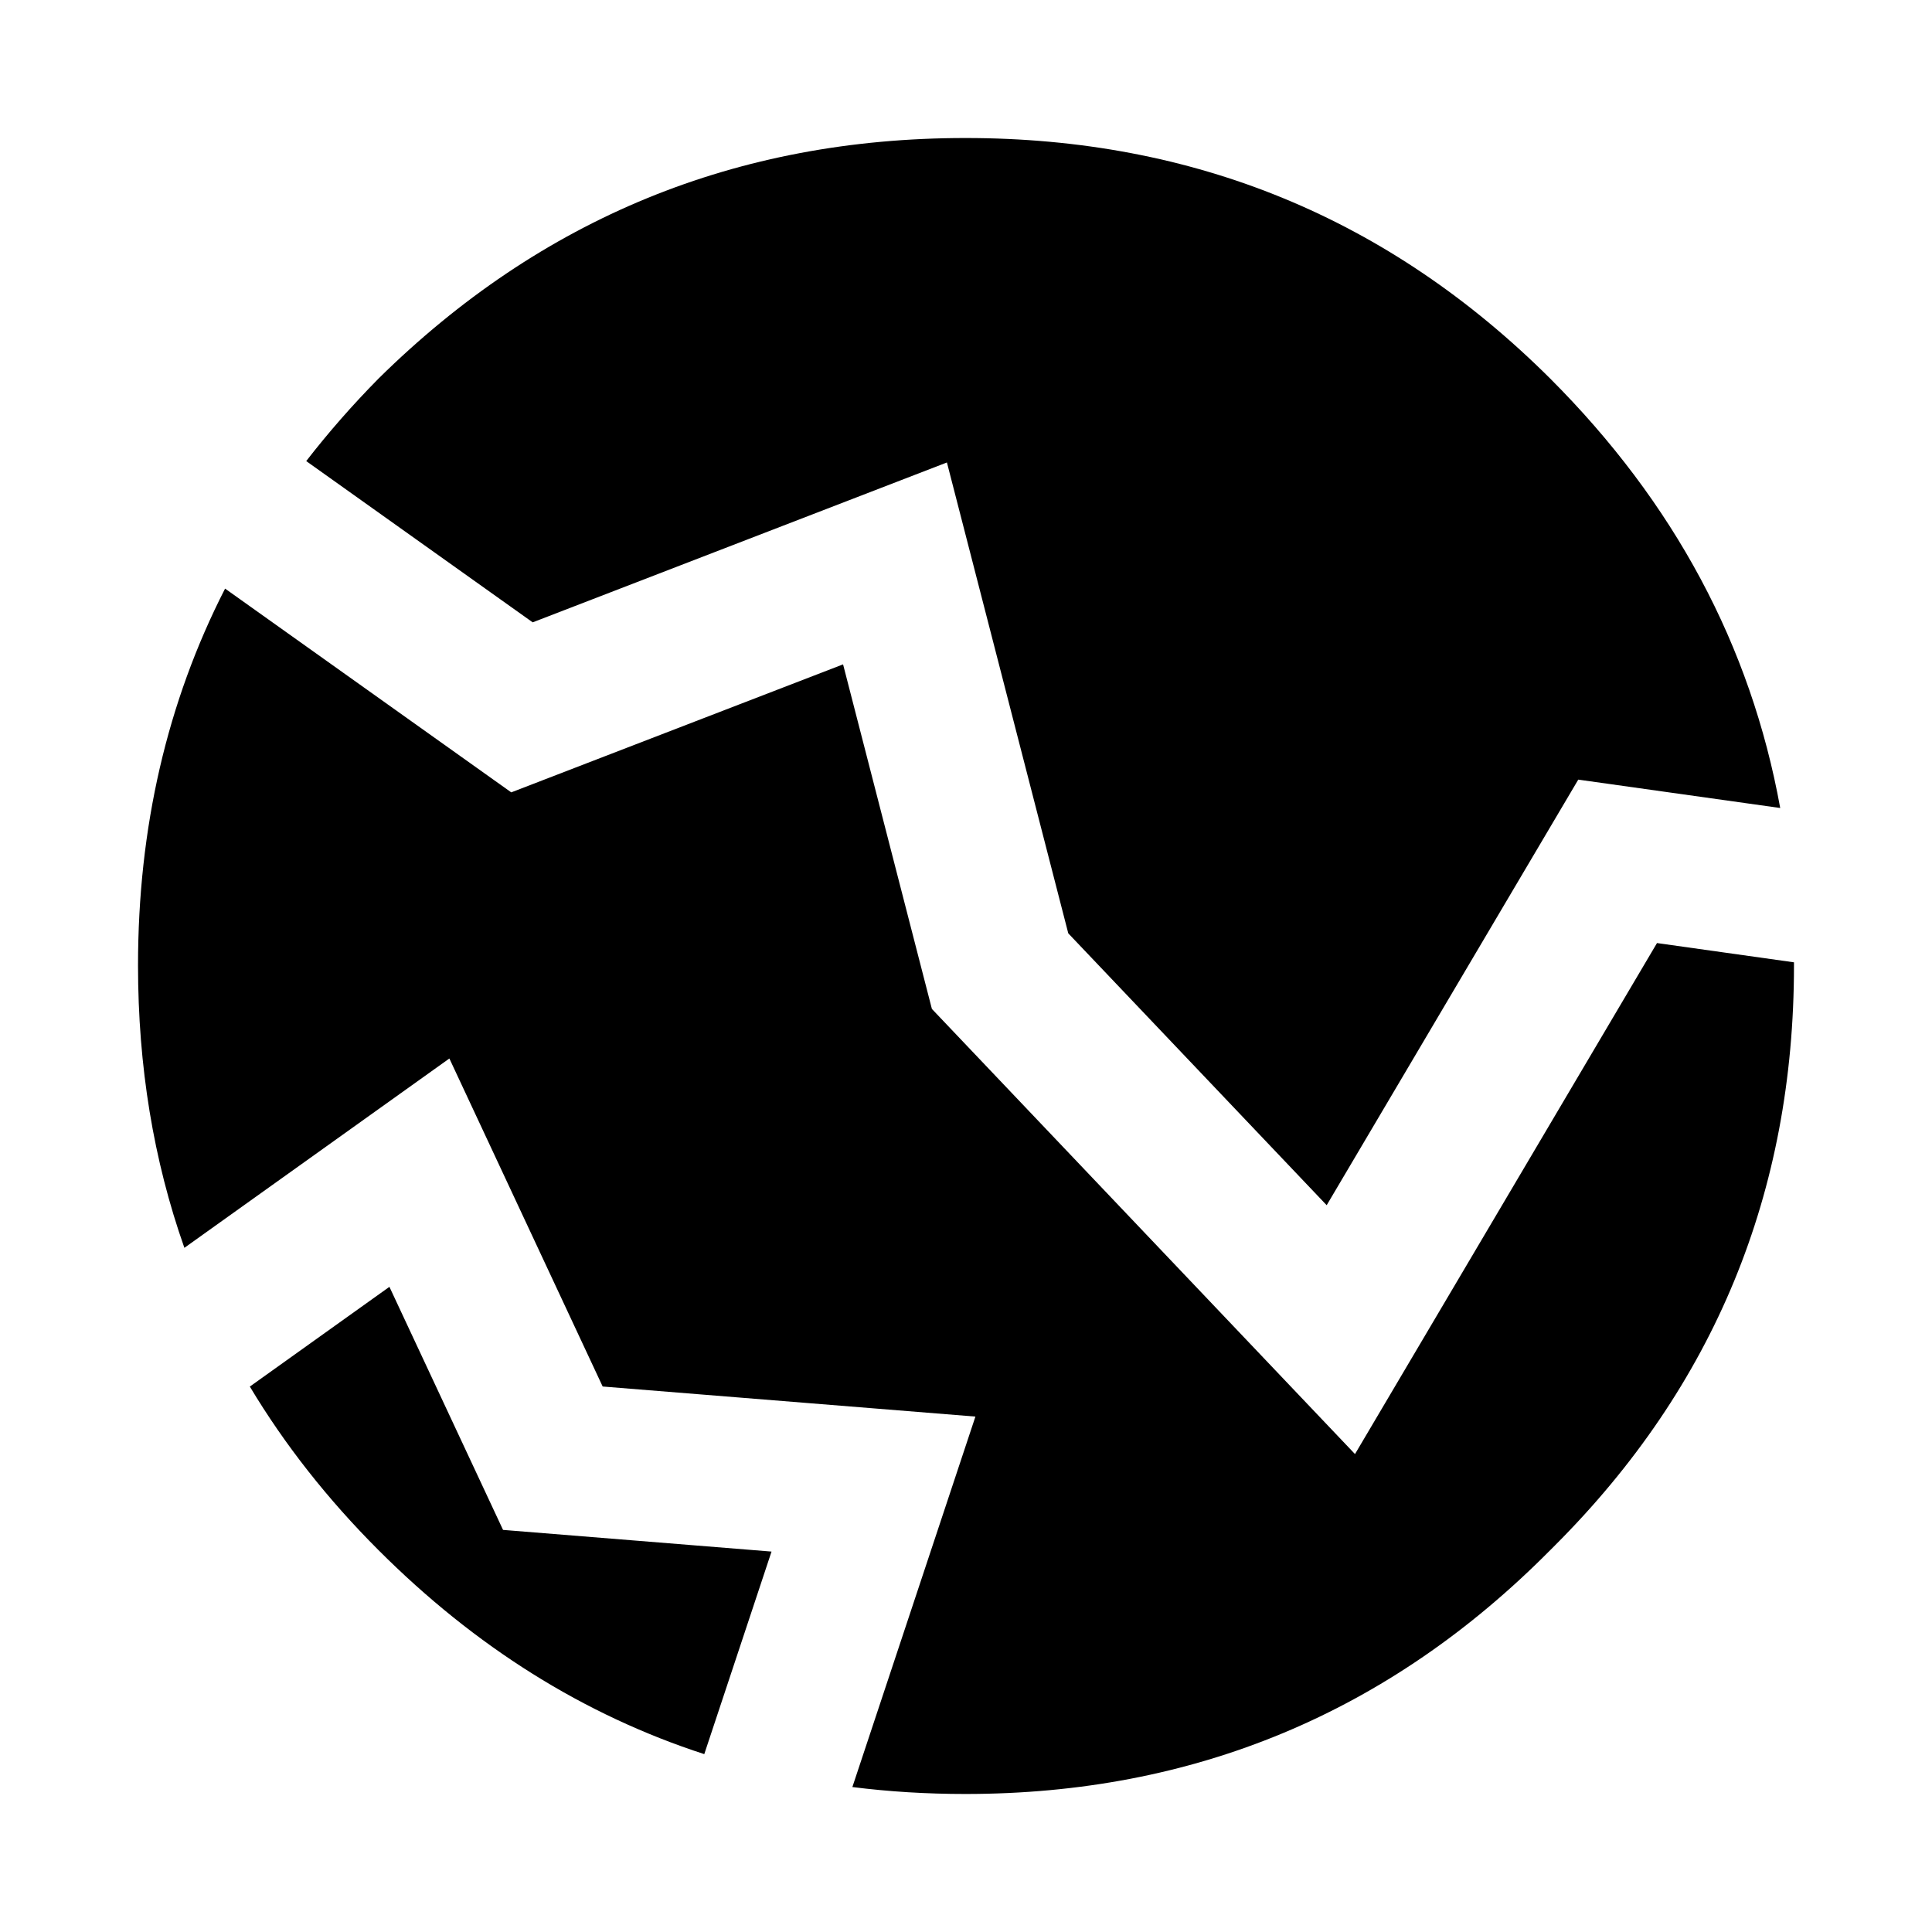 <?xml version="1.0" encoding="UTF-8"?>
<svg width="32px" height="32px" viewBox="0 0 32 32" version="1.1" xmlns="http://www.w3.org/2000/svg" xmlns:xlink="http://www.w3.org/1999/xlink">
    <title>7DC6C961-0D2E-4F8F-8A86-1EA72645CDCB</title>
    <g id="T3883" stroke="none" stroke-width="1" fill="none" fill-rule="evenodd">
        <g id="slice" transform="translate(-395, -359)">
            <g id="ic_default_earth_fill2" transform="translate(395, 359)">
                <rect id="Rectangle" x="0" y="0" width="32" height="32" opacity="0"></rect>
                <path d="M3.728,9.749 L8.468,13.124 L13.964,11.004 L15.435,16.711 L22.443,24.084 L27.445,15.62 L29.714,15.939 L29.714,15.991 C29.714,19.753 28.395,22.955 25.756,25.596 L25.676,25.676 C23.008,28.368 19.779,29.714 15.991,29.714 C15.351,29.714 14.727,29.676 14.118,29.599 L16.156,23.463 L9.982,22.965 L7.443,17.532 L3.054,20.668 C2.542,19.219 2.286,17.66 2.286,15.991 C2.286,13.712 2.766,11.631 3.728,9.749 Z M6.45,21.314 L8.332,25.34 L12.779,25.699 L11.665,29.054 C9.672,28.406 7.874,27.28 6.27,25.676 C5.425,24.831 4.714,23.927 4.138,22.966 L6.45,21.314 Z M15.991,2.286 C19.779,2.286 23.008,3.614 25.676,6.27 C27.728,8.323 28.998,10.693 29.486,13.383 L26.141,12.913 L21.974,19.962 L17.694,15.459 L15.684,7.66 L8.823,10.308 L5.072,7.637 C5.436,7.167 5.835,6.711 6.27,6.27 C8.963,3.614 12.203,2.286 15.991,2.286 Z" id="Shape" fill="#000000"></path>
            </g>
        </g>
    </g>
</svg>
